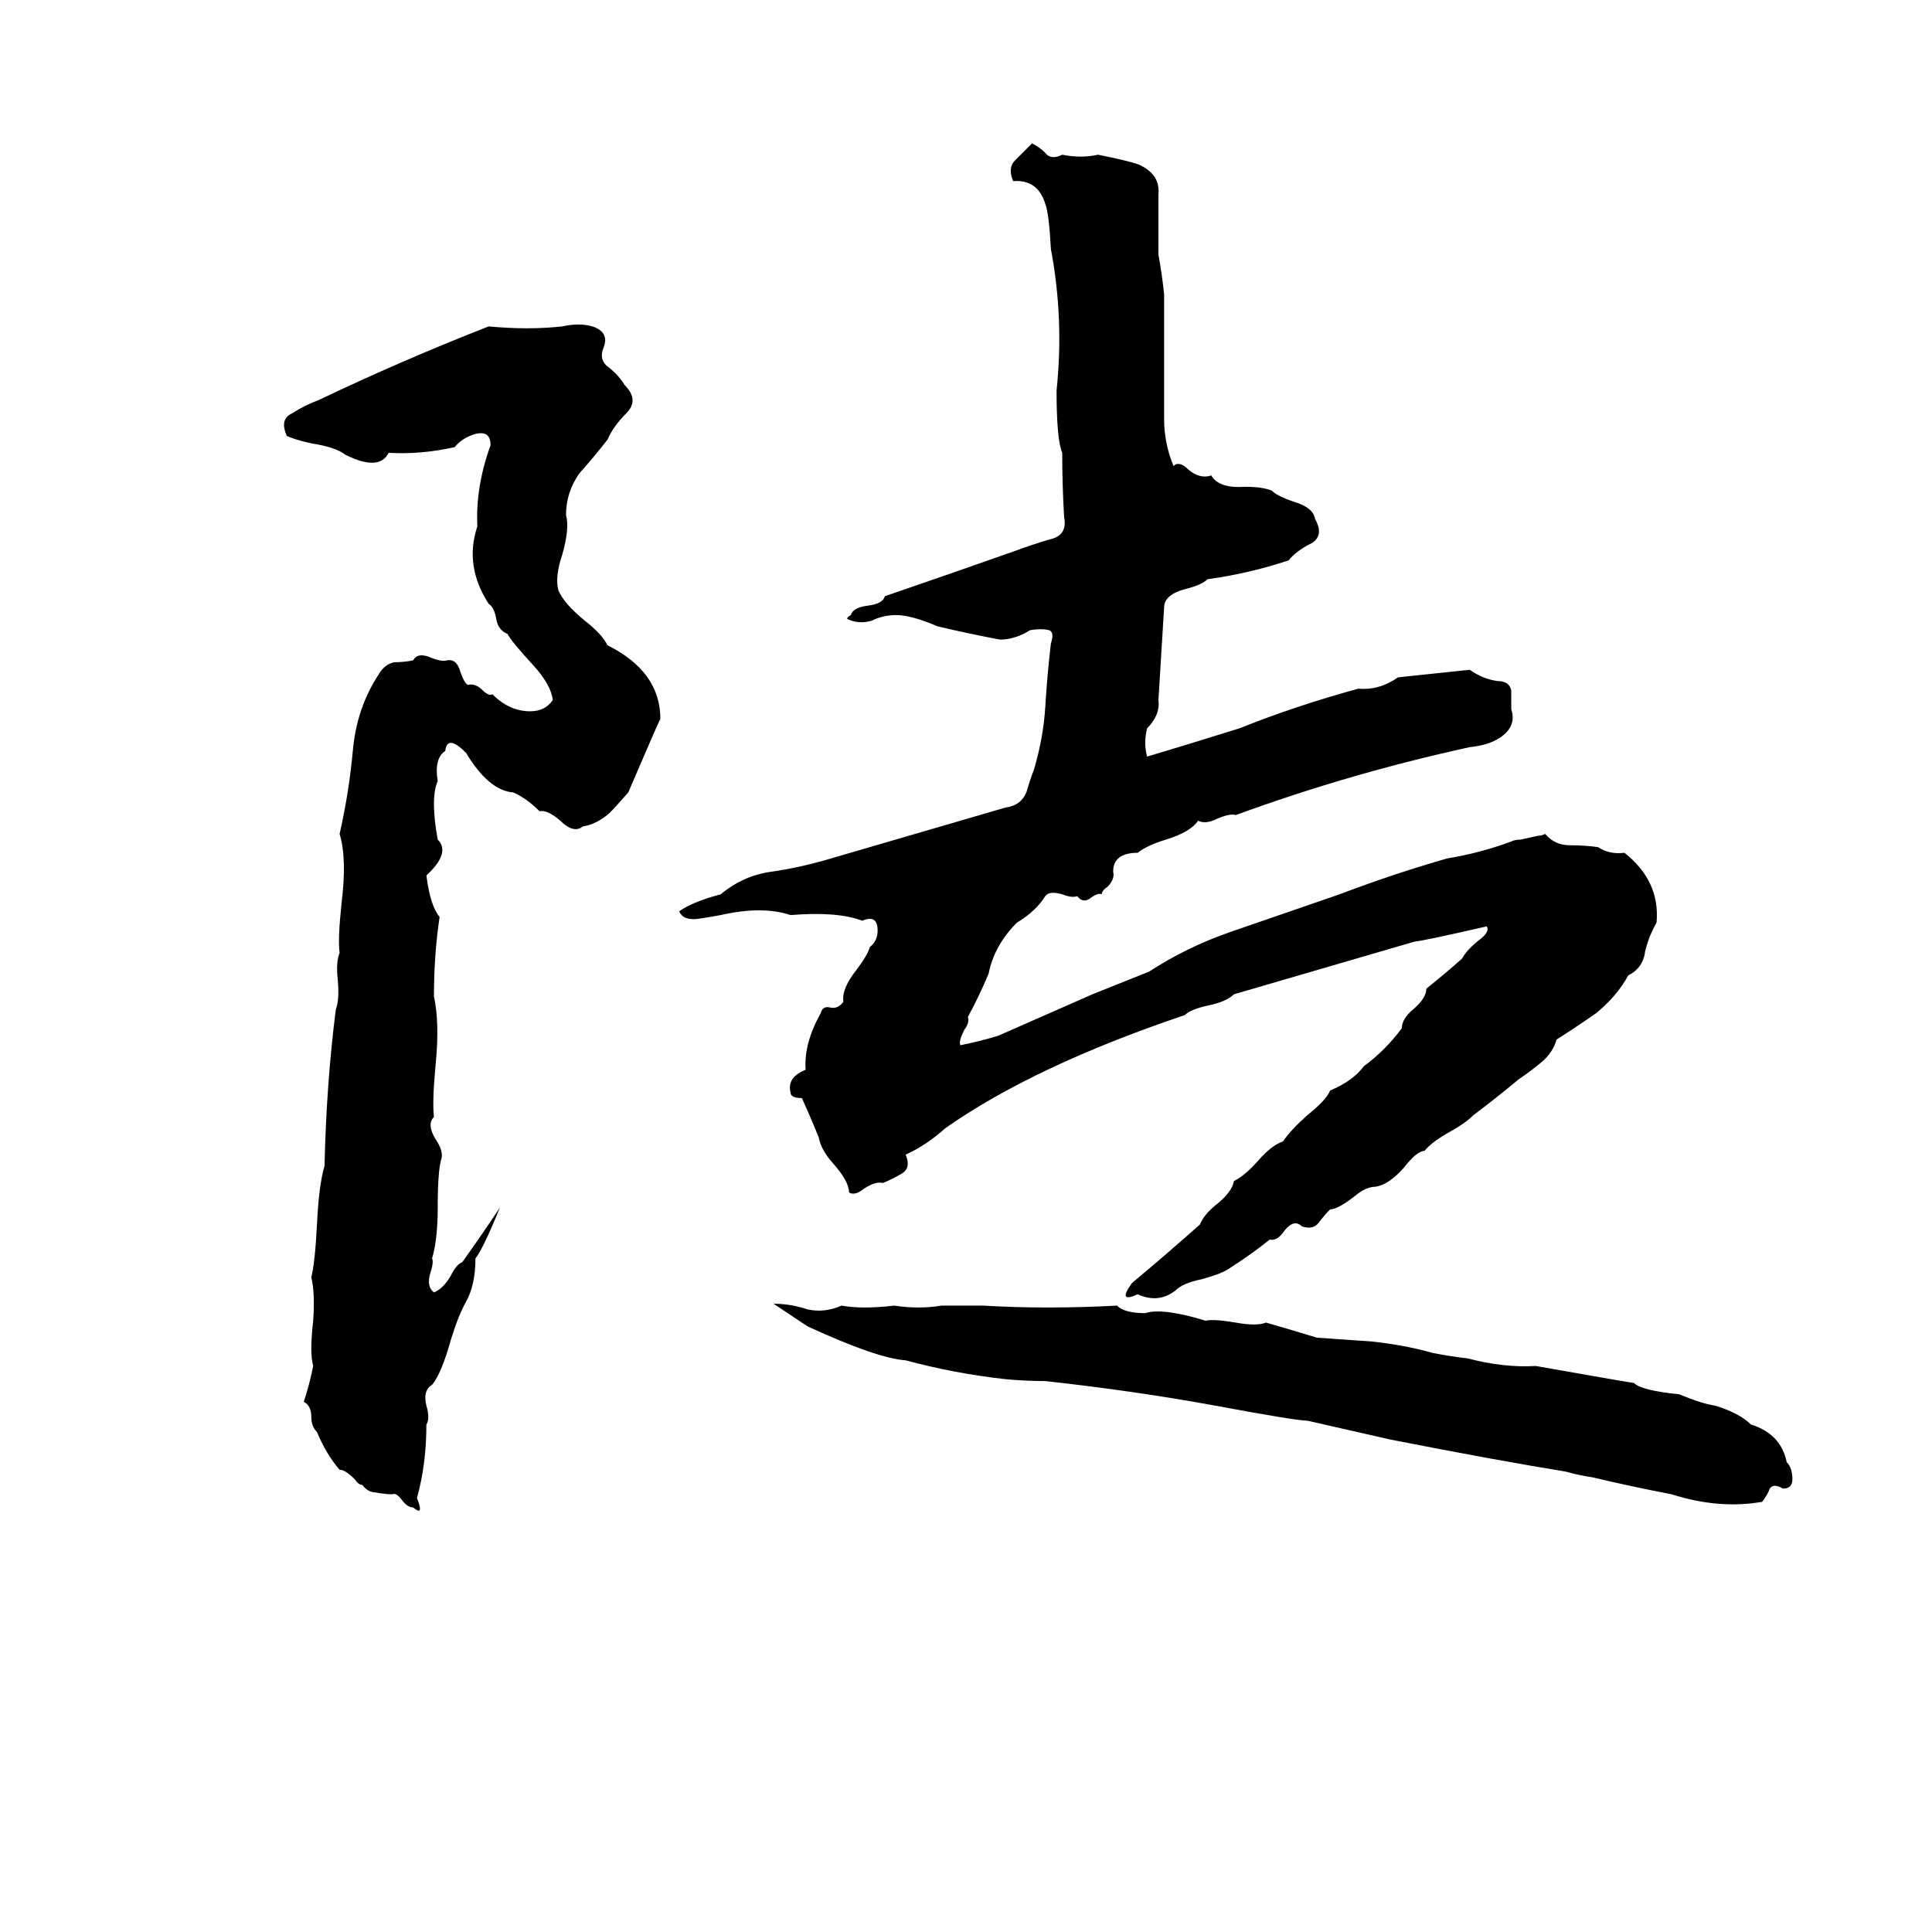 <svg xmlns="http://www.w3.org/2000/svg" viewBox="0 -800 1024 1024">
	<path fill="#000000" d="M547 -724Q551 -722 554 -719Q557 -715 563 -718Q573 -716 582 -718Q597 -715 603 -713Q615 -708 614 -697Q614 -681 614 -665Q616 -654 617 -644Q617 -611 617 -578Q617 -565 622 -553Q625 -556 630 -551Q636 -546 642 -548Q646 -541 660 -542Q669 -542 674 -540Q677 -537 686 -534Q696 -531 697 -525Q702 -516 695 -512Q687 -508 683 -503Q662 -496 640 -493Q637 -490 629 -488Q617 -485 617 -478L614 -429Q615 -421 608 -414Q606 -406 608 -399Q625 -404 657 -414Q687 -426 720 -435Q731 -434 741 -441Q760 -443 779 -445Q786 -440 794 -439Q800 -439 801 -434Q801 -429 801 -424Q804 -415 795 -409Q789 -405 779 -404Q715 -390 655 -368Q652 -369 645 -366Q639 -363 635 -365Q631 -359 618 -355Q608 -352 603 -348Q590 -348 590 -338Q591 -334 587 -330Q584 -328 584 -326Q582 -327 578 -324Q574 -321 571 -325Q568 -324 563 -326Q556 -328 554 -325Q549 -317 539 -311Q527 -299 524 -284Q519 -272 513 -261Q514 -258 511 -254Q508 -248 509 -246Q519 -248 529 -251Q554 -262 579 -273Q594 -279 609 -285Q629 -298 652 -306Q681 -316 710 -326Q739 -337 767 -345Q785 -348 801 -354Q803 -355 806 -355L815 -357Q817 -357 819 -358Q824 -352 832 -352Q840 -352 847 -351Q853 -347 861 -348Q880 -333 878 -311Q874 -304 872 -296Q871 -287 863 -283Q857 -272 846 -263Q836 -256 825 -249Q823 -242 817 -237Q811 -232 805 -228Q793 -218 781 -209Q777 -205 770 -201Q759 -195 755 -190Q751 -190 744 -181Q736 -172 729 -171Q724 -171 718 -166Q709 -159 705 -159Q702 -156 699 -152Q696 -148 690 -150Q686 -154 681 -148Q677 -142 673 -143Q663 -135 652 -128Q648 -125 637 -122Q627 -120 623 -116Q614 -109 603 -114Q592 -109 600 -120Q618 -135 636 -151Q638 -156 644 -161Q653 -168 654 -174Q660 -177 667 -185Q674 -193 680 -195Q684 -201 693 -209Q703 -217 705 -222Q717 -227 723 -235Q734 -243 743 -255Q743 -260 749 -265Q756 -271 756 -276Q766 -284 775 -292Q777 -296 783 -301Q790 -306 788 -309Q753 -301 750 -301L654 -273Q650 -269 640 -267Q631 -265 628 -262Q548 -235 501 -202Q491 -193 480 -188Q483 -181 478 -178Q473 -175 468 -173Q464 -174 458 -170Q453 -166 450 -168Q450 -174 441 -184Q435 -191 434 -197Q430 -207 425 -218Q419 -218 419 -221Q417 -229 427 -233Q426 -247 435 -263Q436 -267 440 -266Q444 -265 447 -269Q446 -276 454 -286Q460 -294 461 -298Q466 -302 465 -309Q464 -315 457 -312Q444 -317 419 -315Q404 -320 382 -315Q377 -314 370 -313Q362 -312 360 -317Q367 -322 382 -326Q394 -336 409 -338Q423 -340 437 -344Q485 -358 533 -372Q541 -373 544 -380Q546 -387 548 -392Q553 -409 554 -425Q555 -442 557 -459Q559 -465 556 -466Q552 -467 546 -466Q538 -461 530 -461Q514 -464 497 -468Q483 -474 475 -474Q468 -474 462 -471Q455 -469 449 -472Q449 -473 451 -474Q452 -478 460 -479Q468 -480 469 -484Q504 -496 538 -508Q546 -511 556 -514Q566 -516 564 -526Q563 -543 563 -560Q560 -567 560 -593Q564 -631 557 -668Q556 -687 554 -692Q550 -705 537 -704Q534 -711 538 -715Q543 -720 547 -724ZM259 -627Q280 -625 298 -627Q307 -629 314 -627Q323 -624 320 -616Q317 -609 323 -605Q328 -601 331 -596Q339 -588 332 -581Q325 -574 322 -567Q315 -558 307 -549Q300 -539 300 -527Q302 -520 298 -506Q294 -494 296 -487Q299 -480 310 -471Q319 -464 322 -458Q350 -444 350 -419Q348 -415 333 -380Q326 -372 323 -369Q316 -363 309 -362Q304 -358 297 -365Q290 -371 286 -370Q279 -377 272 -380Q259 -381 247 -401Q237 -411 236 -402Q230 -398 232 -386Q228 -377 232 -355Q239 -348 226 -336Q228 -320 233 -314Q230 -294 230 -272Q233 -258 231 -237Q229 -216 230 -208Q226 -204 231 -196Q235 -190 234 -186Q232 -180 232 -160Q232 -143 229 -133Q230 -131 228 -125Q226 -118 230 -115Q235 -117 239 -124Q242 -130 245 -131Q255 -145 265 -160Q256 -138 252 -133Q252 -119 247 -110Q243 -103 239 -90Q234 -72 229 -66Q224 -63 226 -55Q228 -48 226 -45Q226 -24 221 -6Q225 4 219 -1Q216 -1 213 -5Q210 -9 208 -8Q204 -8 199 -9Q195 -9 192 -13Q190 -13 188 -16Q183 -21 180 -21Q173 -29 168 -41Q165 -44 165 -49Q165 -55 161 -57Q164 -66 166 -76Q164 -83 166 -100Q167 -115 165 -123Q167 -131 168 -151Q169 -172 172 -182Q173 -226 178 -265Q180 -270 179 -281Q178 -290 180 -295Q179 -302 181 -321Q184 -345 180 -358Q185 -380 187 -402Q189 -425 201 -443Q204 -448 209 -449Q214 -449 219 -450Q221 -454 227 -452Q234 -449 237 -450Q242 -451 244 -444Q246 -438 248 -437Q252 -438 256 -434Q259 -431 261 -432Q270 -423 281 -423Q289 -423 293 -429Q292 -437 283 -447Q271 -460 269 -464Q264 -466 263 -472Q262 -478 259 -480Q246 -500 253 -521Q252 -542 260 -564Q260 -572 252 -570Q245 -568 241 -563Q223 -559 206 -560Q201 -550 183 -559Q178 -563 165 -565Q156 -567 152 -569Q148 -578 155 -581Q161 -585 169 -588Q213 -609 259 -627ZM410 -109Q419 -109 428 -106Q437 -104 446 -108Q457 -106 474 -108Q487 -106 499 -108Q510 -108 521 -108Q538 -107 555 -107Q574 -107 592 -108Q596 -104 607 -104Q616 -107 639 -100Q643 -101 655 -99Q666 -97 671 -99Q685 -95 698 -91Q713 -90 727 -89Q745 -87 759 -83Q769 -81 778 -80Q797 -75 814 -76Q865 -67 866 -67Q870 -63 890 -61Q902 -56 909 -55Q922 -51 928 -45Q944 -40 947 -25Q950 -22 950 -16Q950 -11 945 -11Q940 -14 938 -11Q937 -8 934 -4Q911 0 886 -8Q865 -12 844 -17Q837 -18 830 -20Q793 -26 737 -37Q715 -42 693 -47Q687 -47 644 -55Q600 -63 554 -68Q544 -68 533 -69Q506 -72 480 -79Q465 -80 428 -97Q419 -103 410 -109Z"/>
</svg>